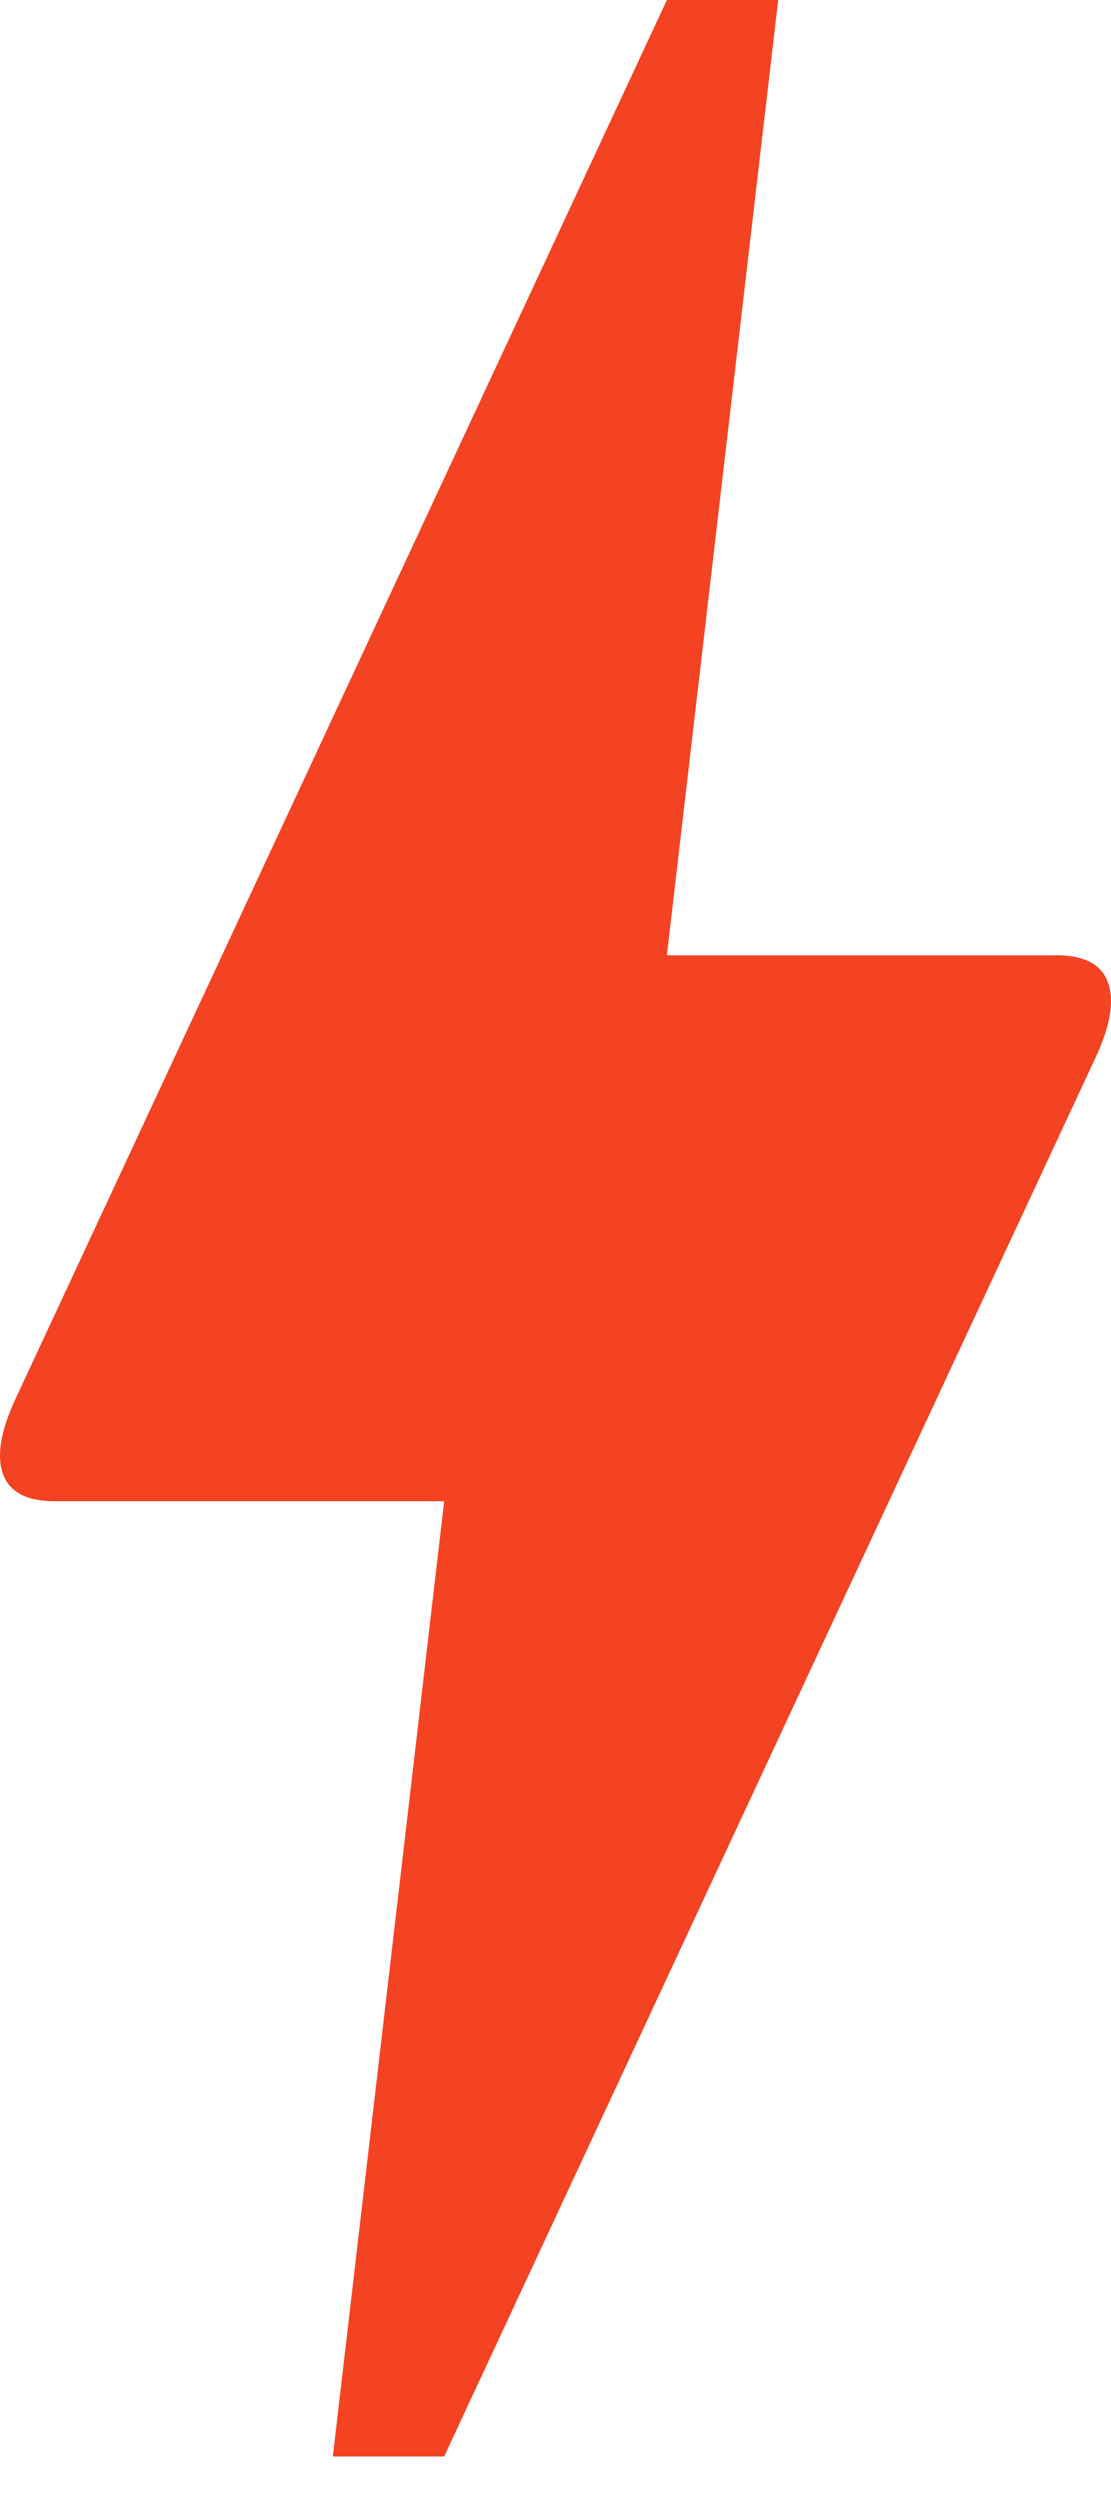<svg width="24" height="54" viewBox="0 0 24 54" fill="none" xmlns="http://www.w3.org/2000/svg">
<path d="M7.19 53.06L9.595 32.426H1.177C0.576 32.426 0.205 32.229 0.063 31.836C-0.076 31.443 0.015 30.902 0.335 30.215L14.406 0H16.811L14.406 20.634H22.824C23.425 20.634 23.796 20.831 23.935 21.224C24.076 21.617 23.987 22.157 23.666 22.845L9.595 53.06H7.19Z" fill="#F44322"/>
</svg>
